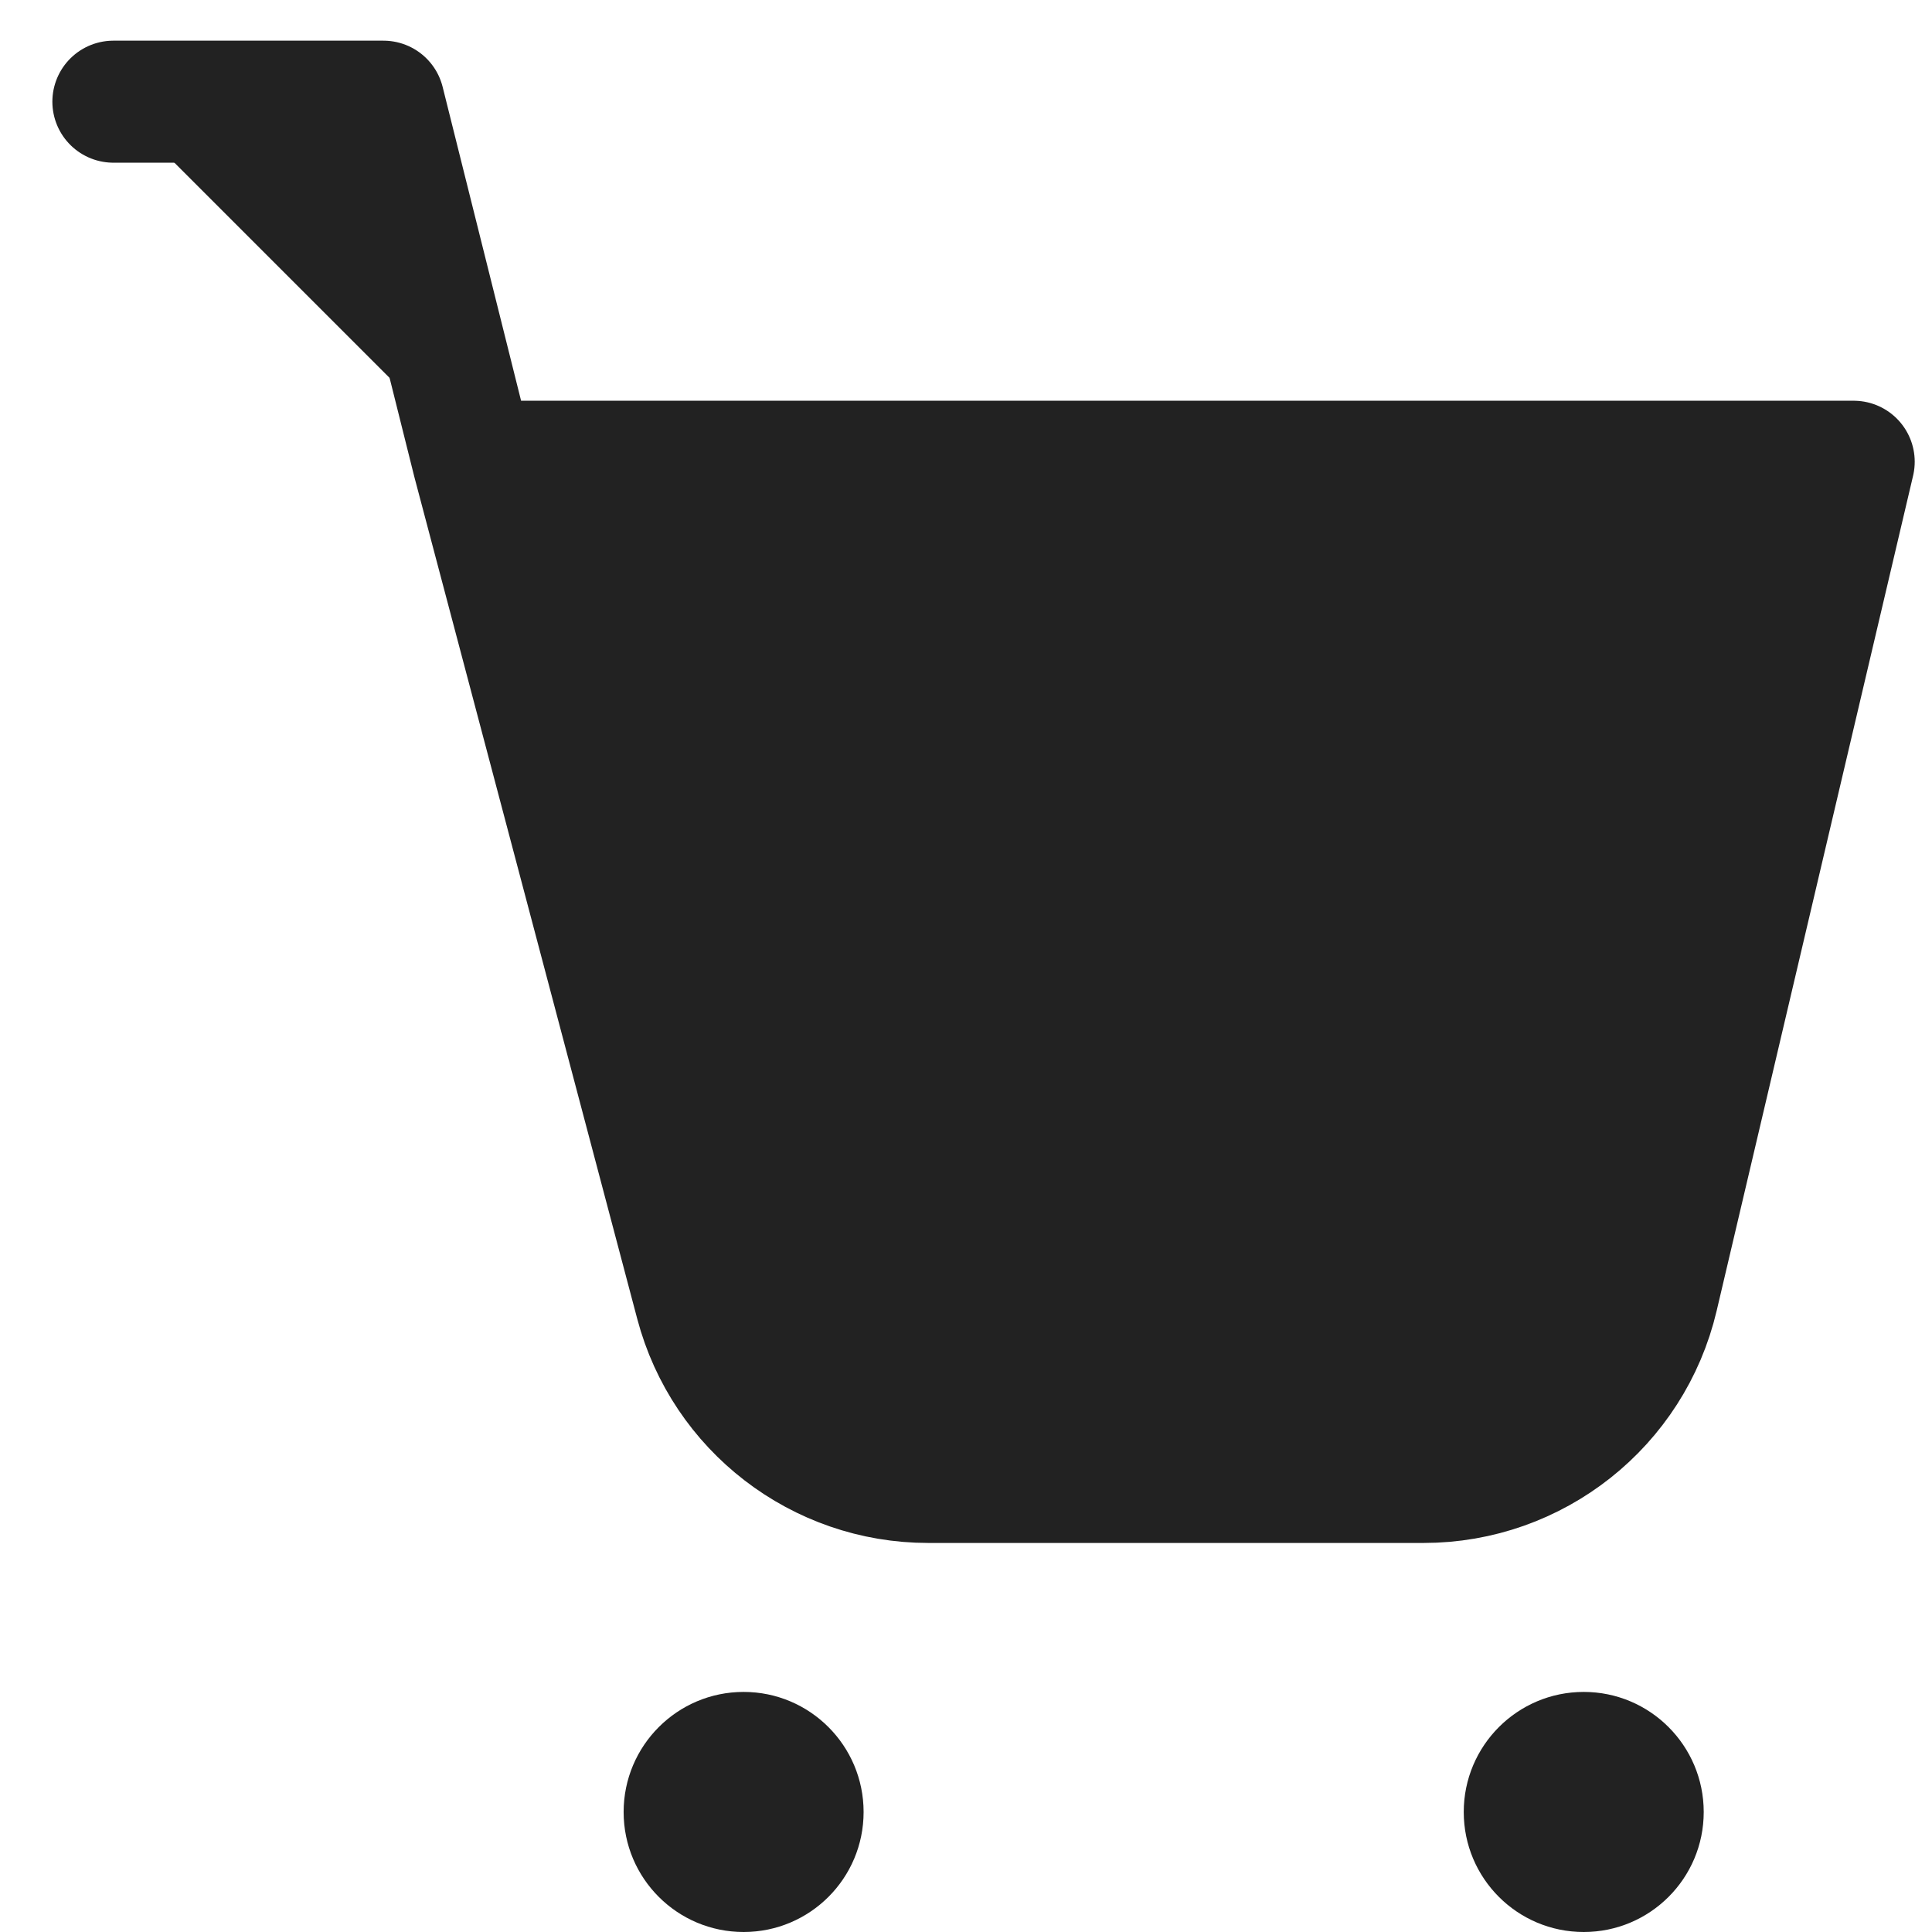 <svg width="19" height="19" viewBox="0 0 19 19" fill="none" xmlns="http://www.w3.org/2000/svg">
<path d="M4.656 4.541H18.23L16.298 12.754C16.047 13.82 15.095 14.574 14 14.574H9.129C8.058 14.574 7.121 13.853 6.847 12.817L4.656 4.541ZM4.656 4.541L3.771 1H1.115" fill="#222222"/>
<path d="M4.656 4.541H18.23L16.298 12.754C16.047 13.82 15.095 14.574 14 14.574H9.129C8.058 14.574 7.121 13.853 6.847 12.817L4.656 4.541ZM4.656 4.541L3.771 1H1.115" stroke="#222222" stroke-width="1.2" stroke-linecap="round" stroke-linejoin="round"/>
<path d="M7.313 19C7.965 19 8.493 18.472 8.493 17.82C8.493 17.168 7.965 16.639 7.313 16.639C6.661 16.639 6.133 17.168 6.133 17.82C6.133 18.472 6.661 19 7.313 19Z" fill="#222222"/>
<path d="M15.575 19C16.227 19 16.755 18.472 16.755 17.82C16.755 17.168 16.227 16.639 15.575 16.639C14.923 16.639 14.395 17.168 14.395 17.82C14.395 18.472 14.923 19 15.575 19Z" fill="#222222"/>
</svg>
